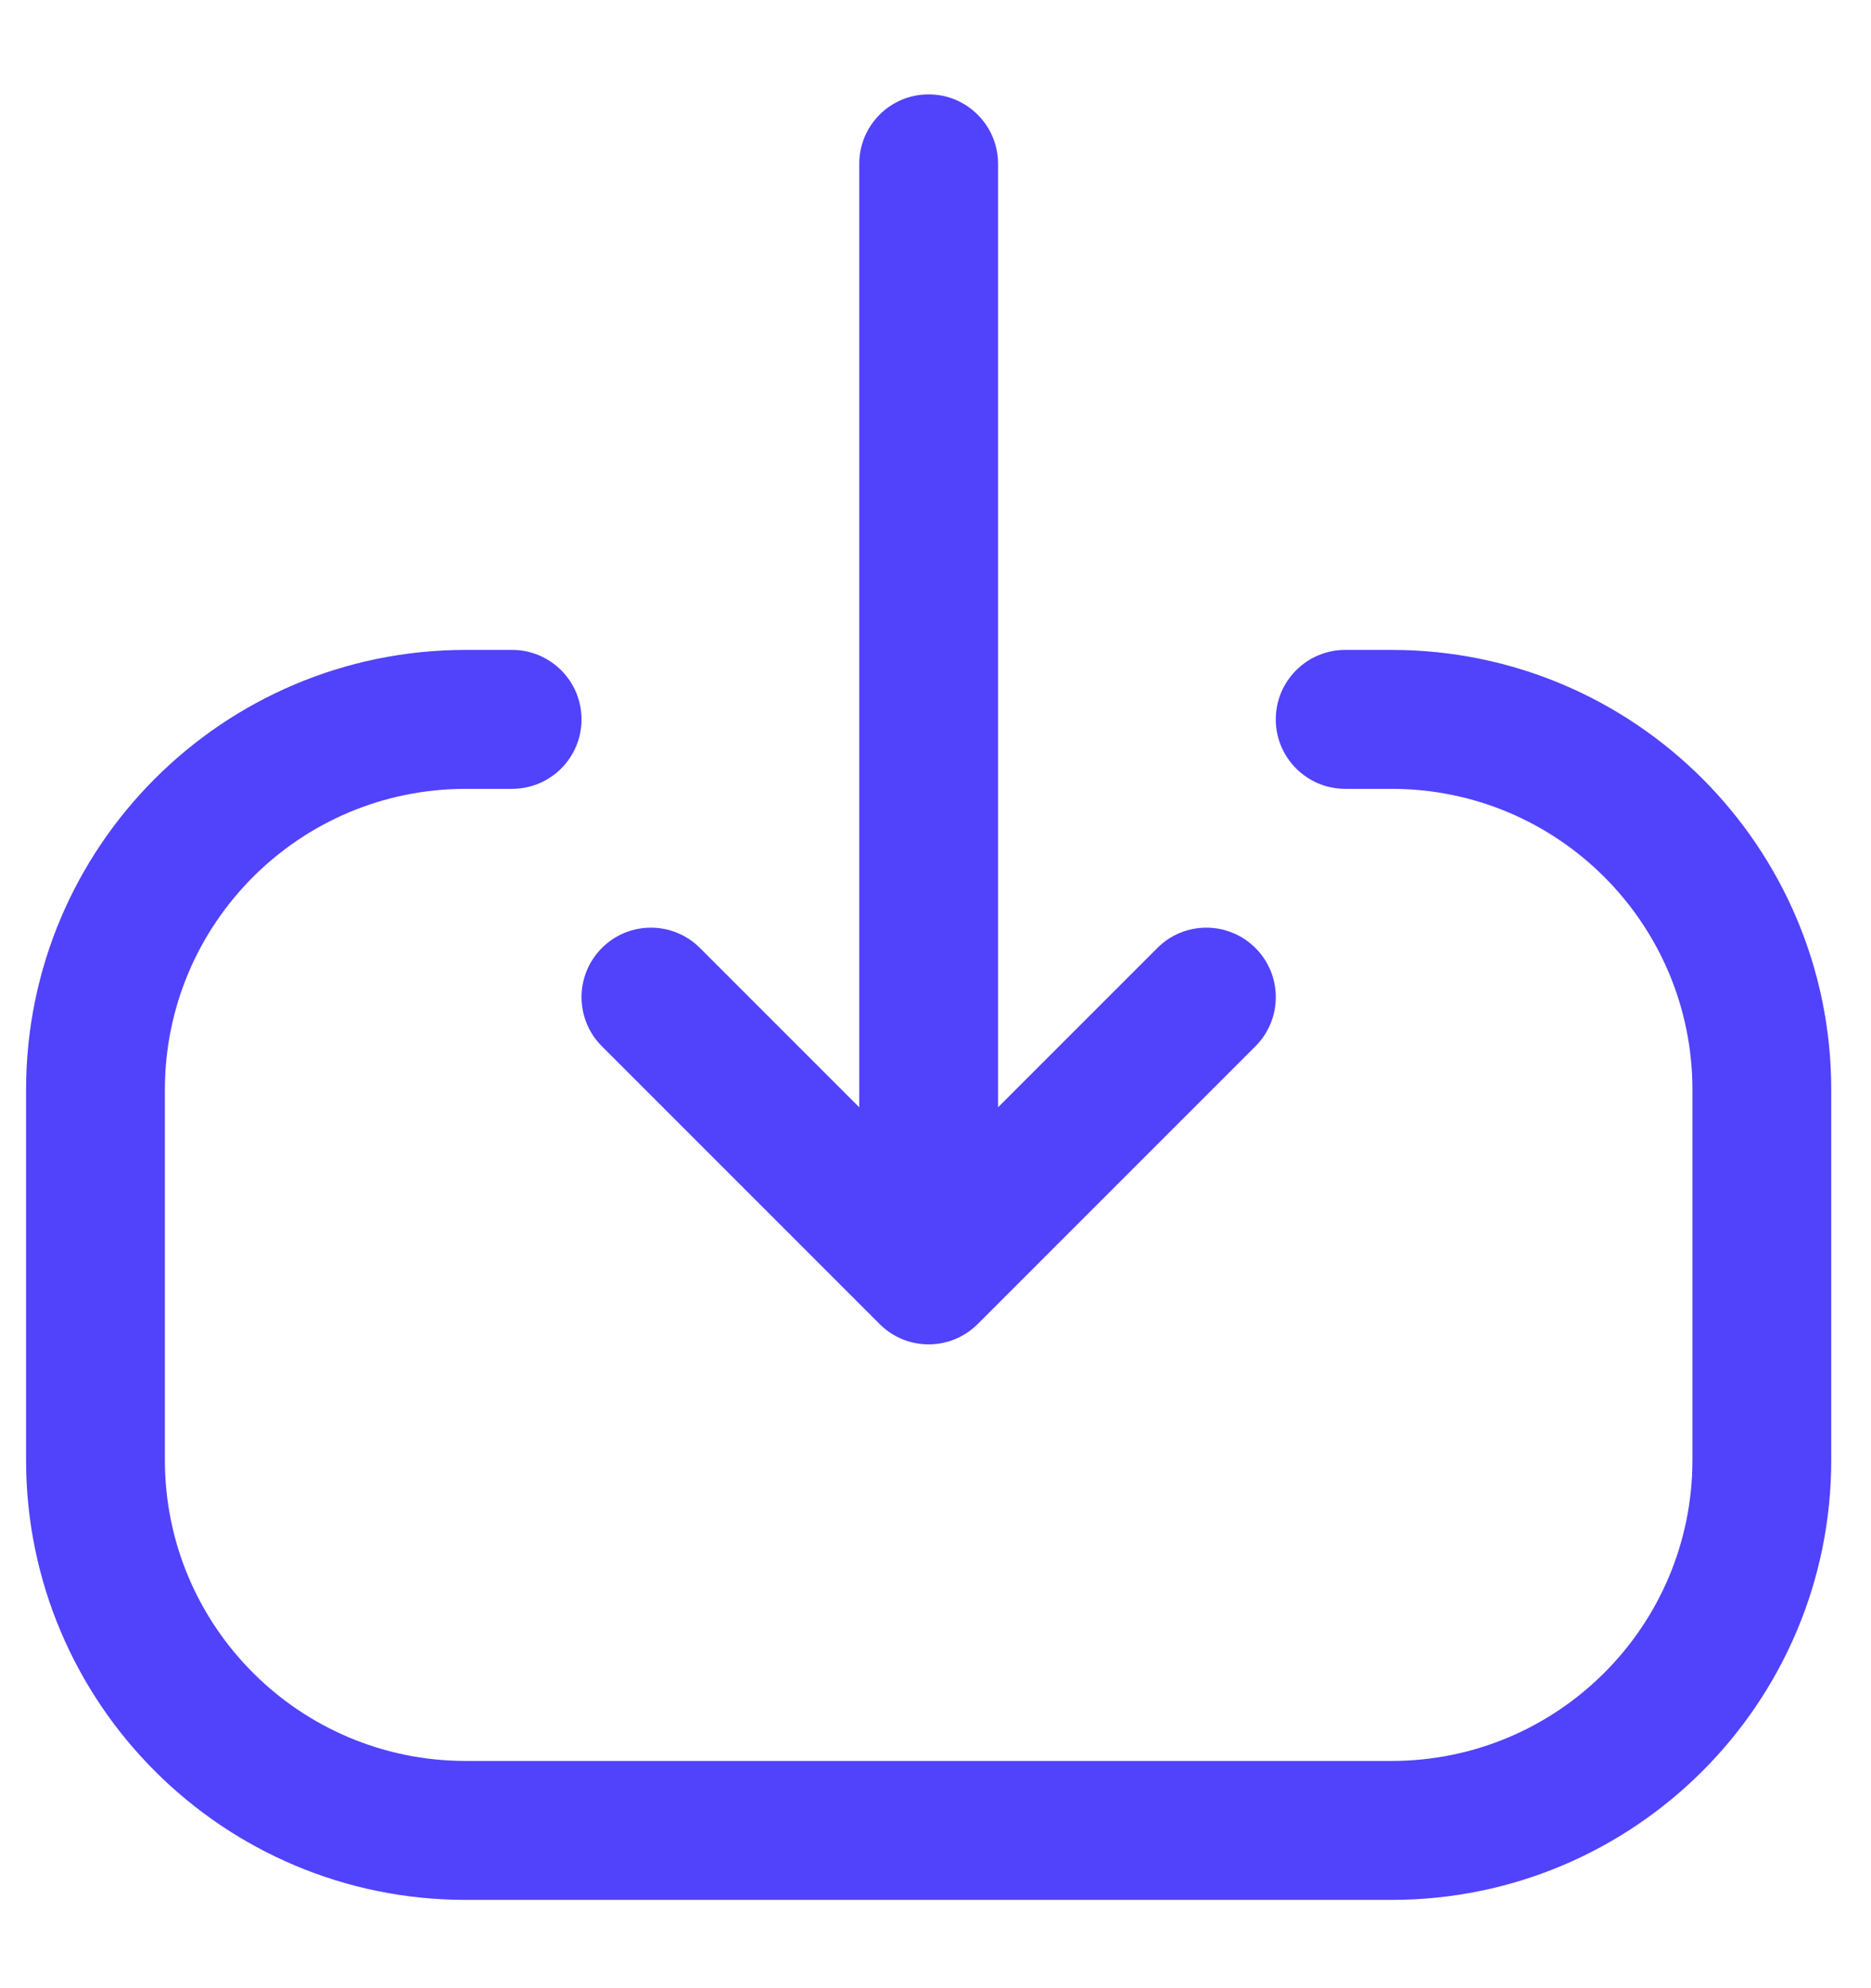 <svg width="16" height="17" viewBox="0 0 16 17" fill="none" xmlns="http://www.w3.org/2000/svg">
<path fill-rule="evenodd" clip-rule="evenodd" d="M0.223 12.484C0.223 14.561 1.906 16.245 3.983 16.245L11.9 16.245C13.977 16.245 15.66 14.561 15.66 12.484L15.66 9.318C15.66 7.241 13.977 5.557 11.9 5.557L11.504 5.557C11.176 5.557 10.91 5.823 10.91 6.151C10.91 6.479 11.176 6.745 11.504 6.745L11.9 6.745C13.321 6.745 14.473 7.897 14.473 9.318L14.473 12.484C14.473 13.905 13.321 15.057 11.9 15.057L3.983 15.057C2.562 15.057 1.41 13.905 1.41 12.484L1.41 9.318C1.41 7.897 2.562 6.745 3.983 6.745L4.379 6.745C4.707 6.745 4.973 6.479 4.973 6.151C4.973 5.823 4.707 5.557 4.379 5.557L3.983 5.557C1.906 5.557 0.223 7.241 0.223 9.318L0.223 12.484ZM5.147 8.946C4.915 8.714 4.915 8.338 5.147 8.106C5.378 7.874 5.754 7.874 5.986 8.106L7.348 9.468L7.348 1.401C7.348 1.073 7.613 0.807 7.941 0.807C8.269 0.807 8.535 1.073 8.535 1.401L8.535 9.468L9.897 8.106C10.128 7.874 10.504 7.874 10.736 8.106C10.968 8.338 10.968 8.714 10.736 8.946L8.361 11.321C8.129 11.553 7.753 11.553 7.522 11.321L5.147 8.946Z" fill="#5142FC"/>
</svg>
